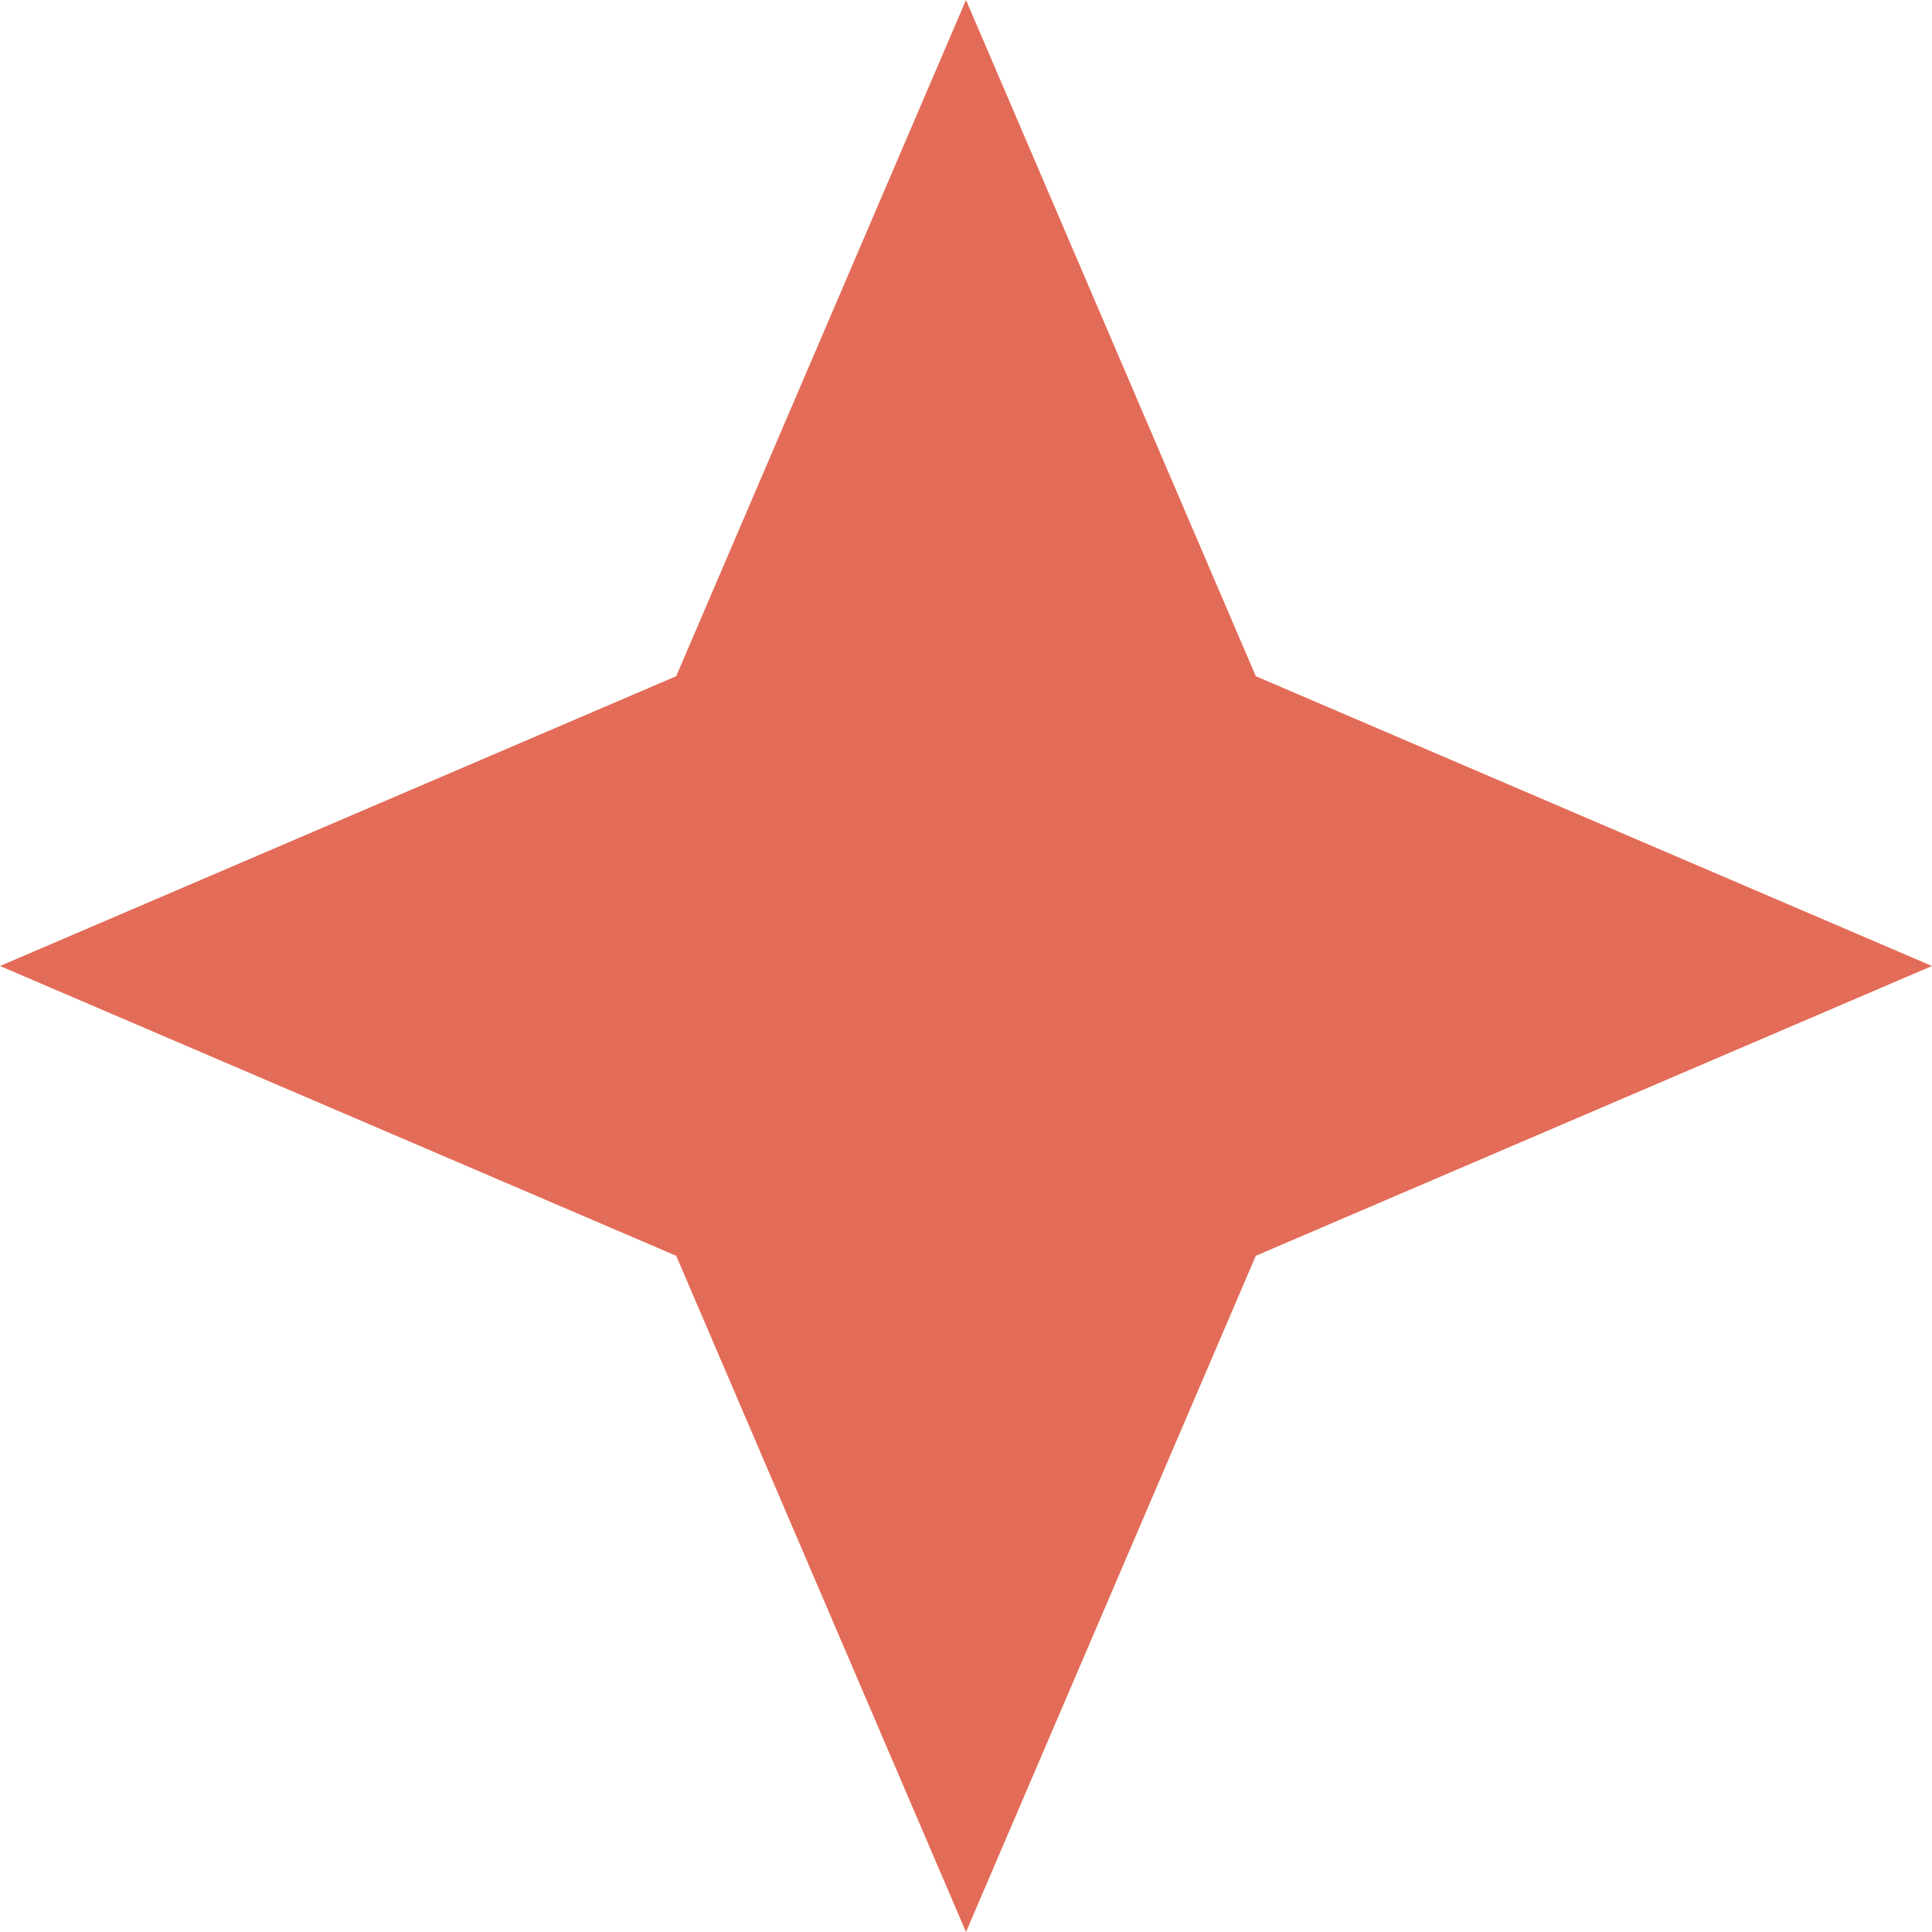 <?xml version="1.0" encoding="UTF-8"?> <svg xmlns="http://www.w3.org/2000/svg" width="20" height="20" viewBox="0 0 20 20"> <path d="M10,0l3,7,7,3-7,3-3,7L7,13,0,10,7,7Z" fill="#e36c58"></path> </svg> 